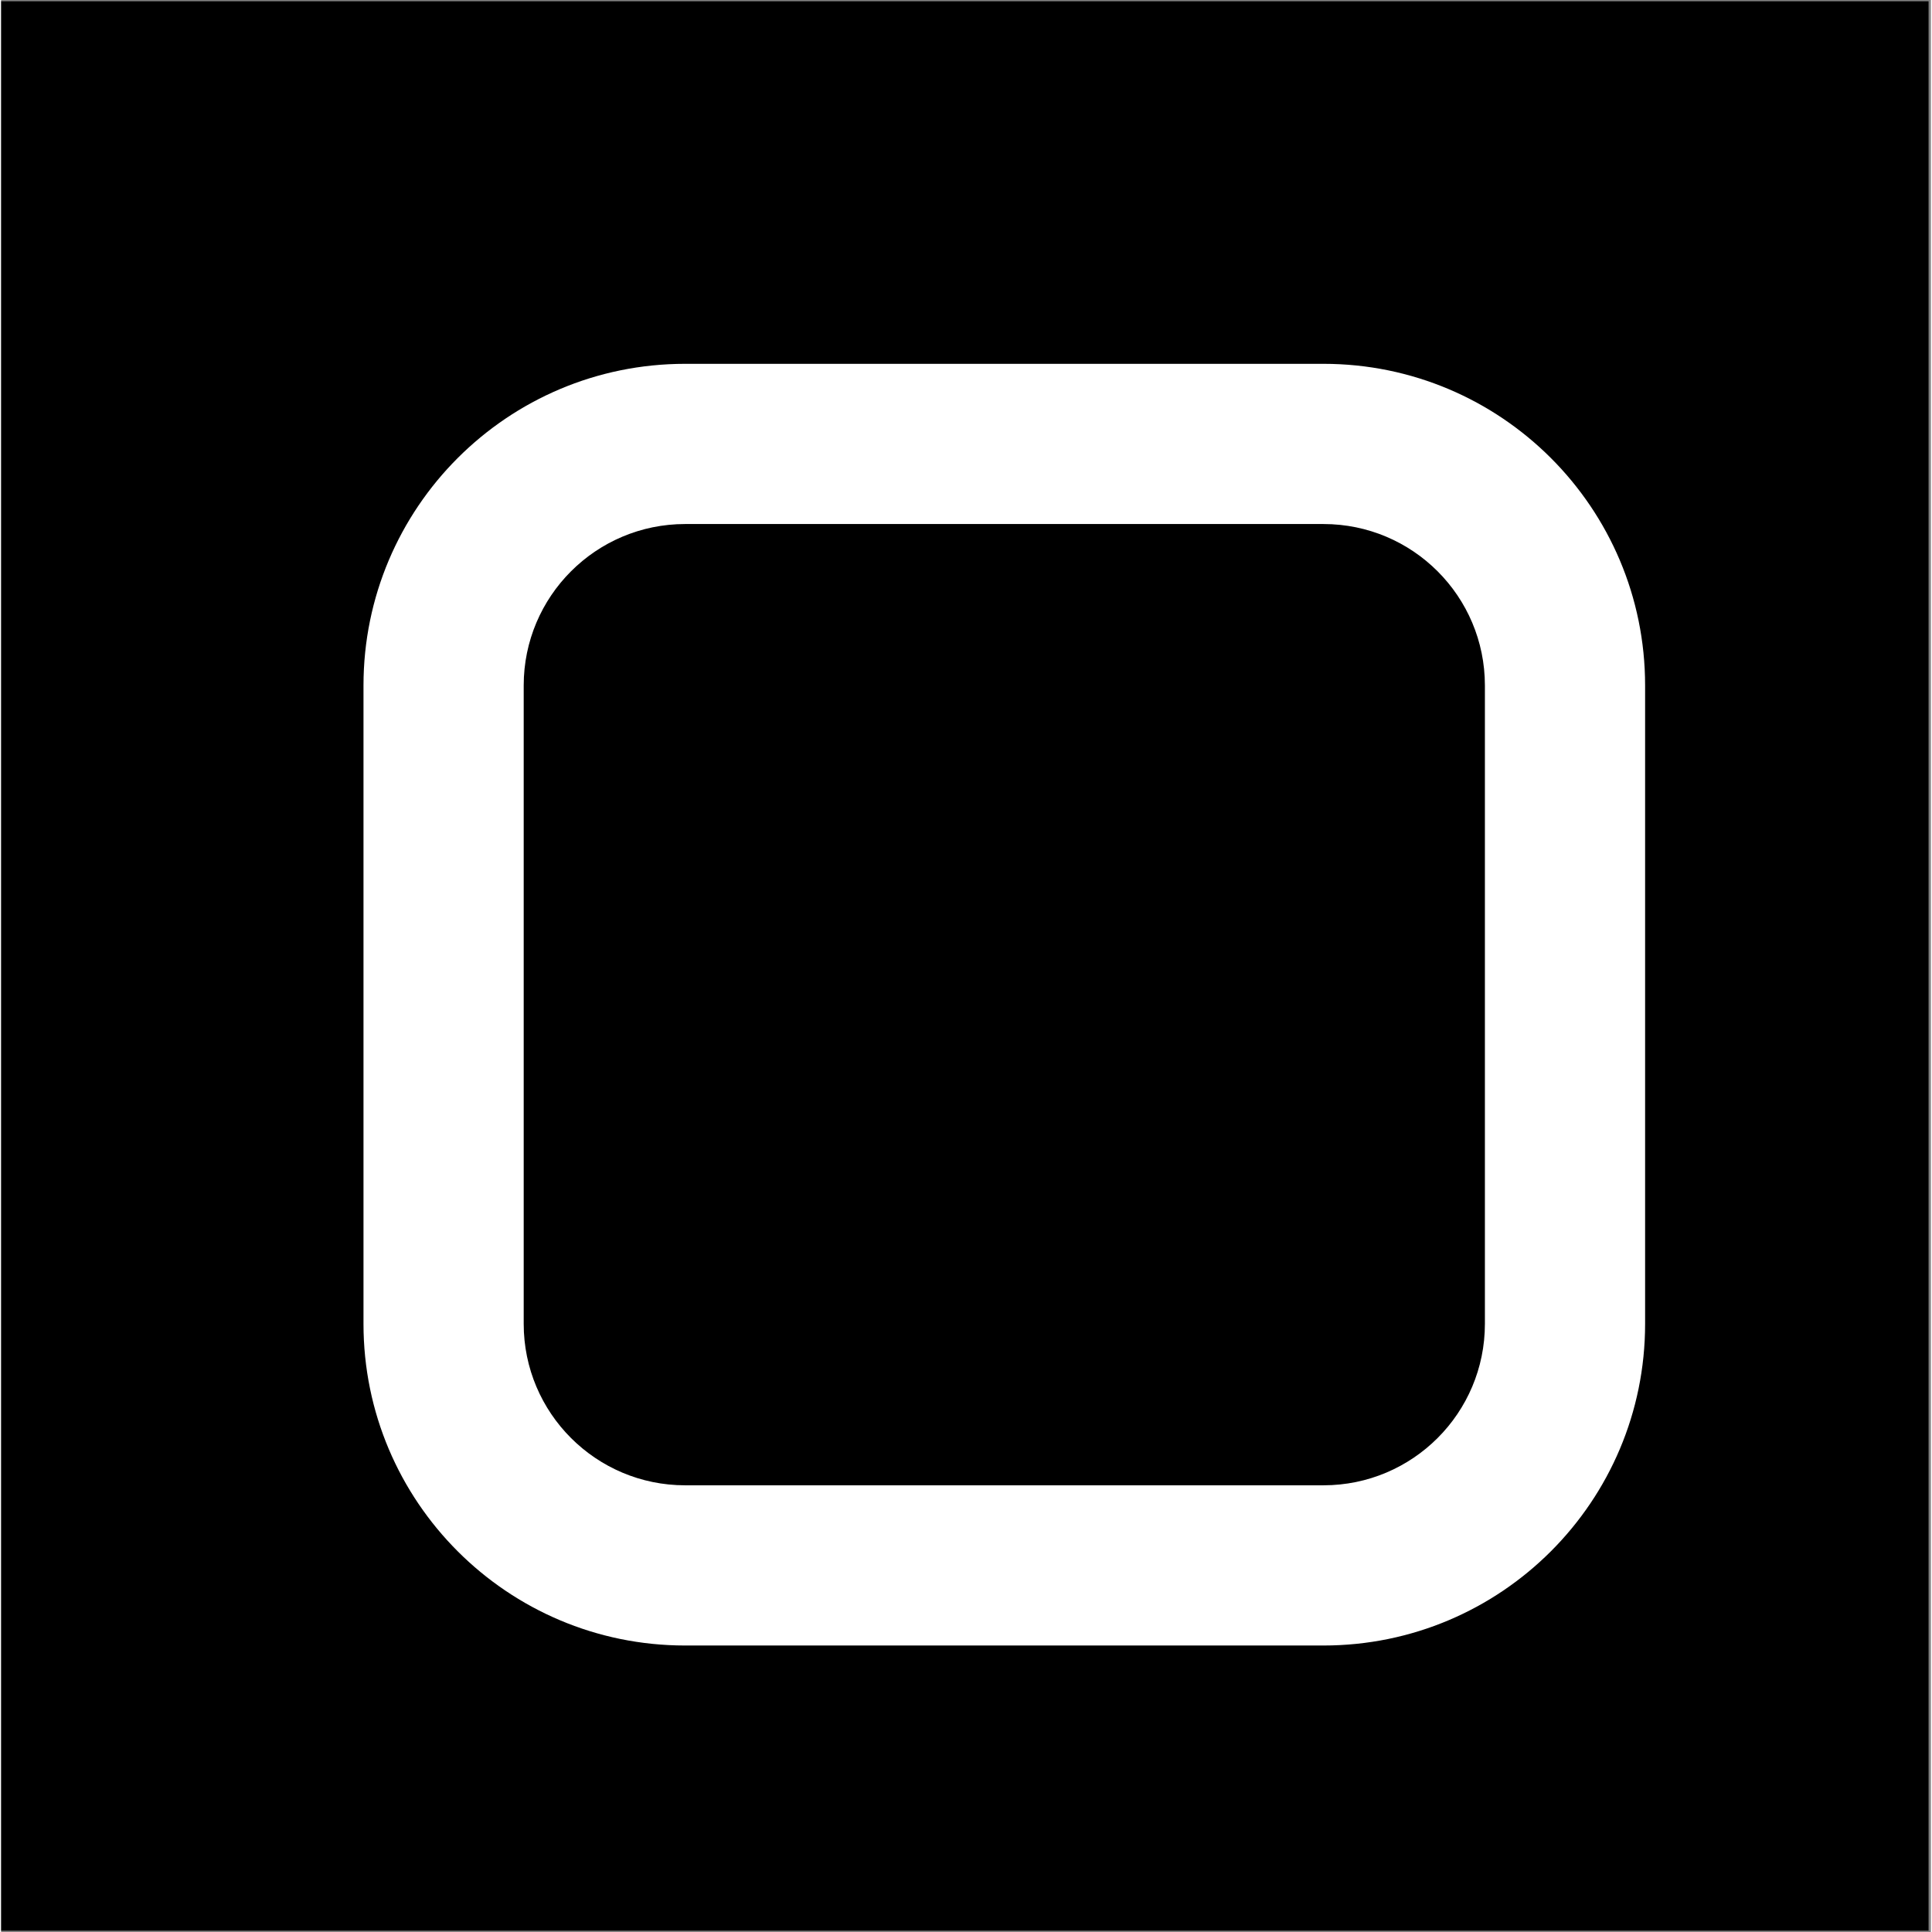 <svg xmlns="http://www.w3.org/2000/svg" xmlns:xlink="http://www.w3.org/1999/xlink" width="140" zoomAndPan="magnify" viewBox="0 0 104.88 105" height="140" preserveAspectRatio="xMidYMid meet" version="1.0"><rect x="0" y="0" width="104.88" height="105" fill="#808080" stroke="none"/><defs><clipPath id="c4e16c81c5"><path d="M 0 0.059 L 104.762 0.059 L 104.762 104.938 L 0 104.938 Z M 0 0.059 " clip-rule="nonzero"/></clipPath><clipPath id="bc64f4ead6"><path d="M 19.695 19.754 L 89.367 19.754 L 89.367 89.426 L 19.695 89.426 Z M 19.695 19.754 " clip-rule="nonzero"/></clipPath></defs><g clip-path="url(#c4e16c81c5)"><path fill="#ffffff" d="M 0 0.059 L 104.879 0.059 L 104.879 104.941 L 0 104.941 Z M 0 0.059 " fill-opacity="1" fill-rule="nonzero"/><path fill="#000000" d="M 0 0.059 L 104.879 0.059 L 104.879 104.941 L 0 104.941 Z M 0 0.059 " fill-opacity="1" fill-rule="nonzero"/></g><g clip-path="url(#bc64f4ead6)"><path fill="#ffffff" d="M 89.348 37.254 C 89.348 27.602 81.523 19.773 71.867 19.773 C 61.613 19.773 47.43 19.773 37.176 19.773 C 27.52 19.773 19.695 27.602 19.695 37.254 C 19.695 47.512 19.695 61.695 19.695 71.949 C 19.695 81.602 27.52 89.43 37.176 89.43 C 47.43 89.43 61.613 89.43 71.867 89.43 C 81.523 89.43 89.348 81.602 89.348 71.949 Z M 80.641 37.254 L 80.641 71.949 C 80.641 76.793 76.715 80.723 71.867 80.723 C 71.867 80.723 37.176 80.723 37.176 80.723 C 32.332 80.723 28.402 76.793 28.402 71.949 C 28.402 71.949 28.402 37.254 28.402 37.254 C 28.402 32.41 32.332 28.48 37.176 28.48 C 37.176 28.48 71.867 28.48 71.867 28.48 C 76.715 28.48 80.641 32.41 80.641 37.254 Z M 80.641 37.254 " fill-opacity="1" fill-rule="evenodd"/></g></svg>